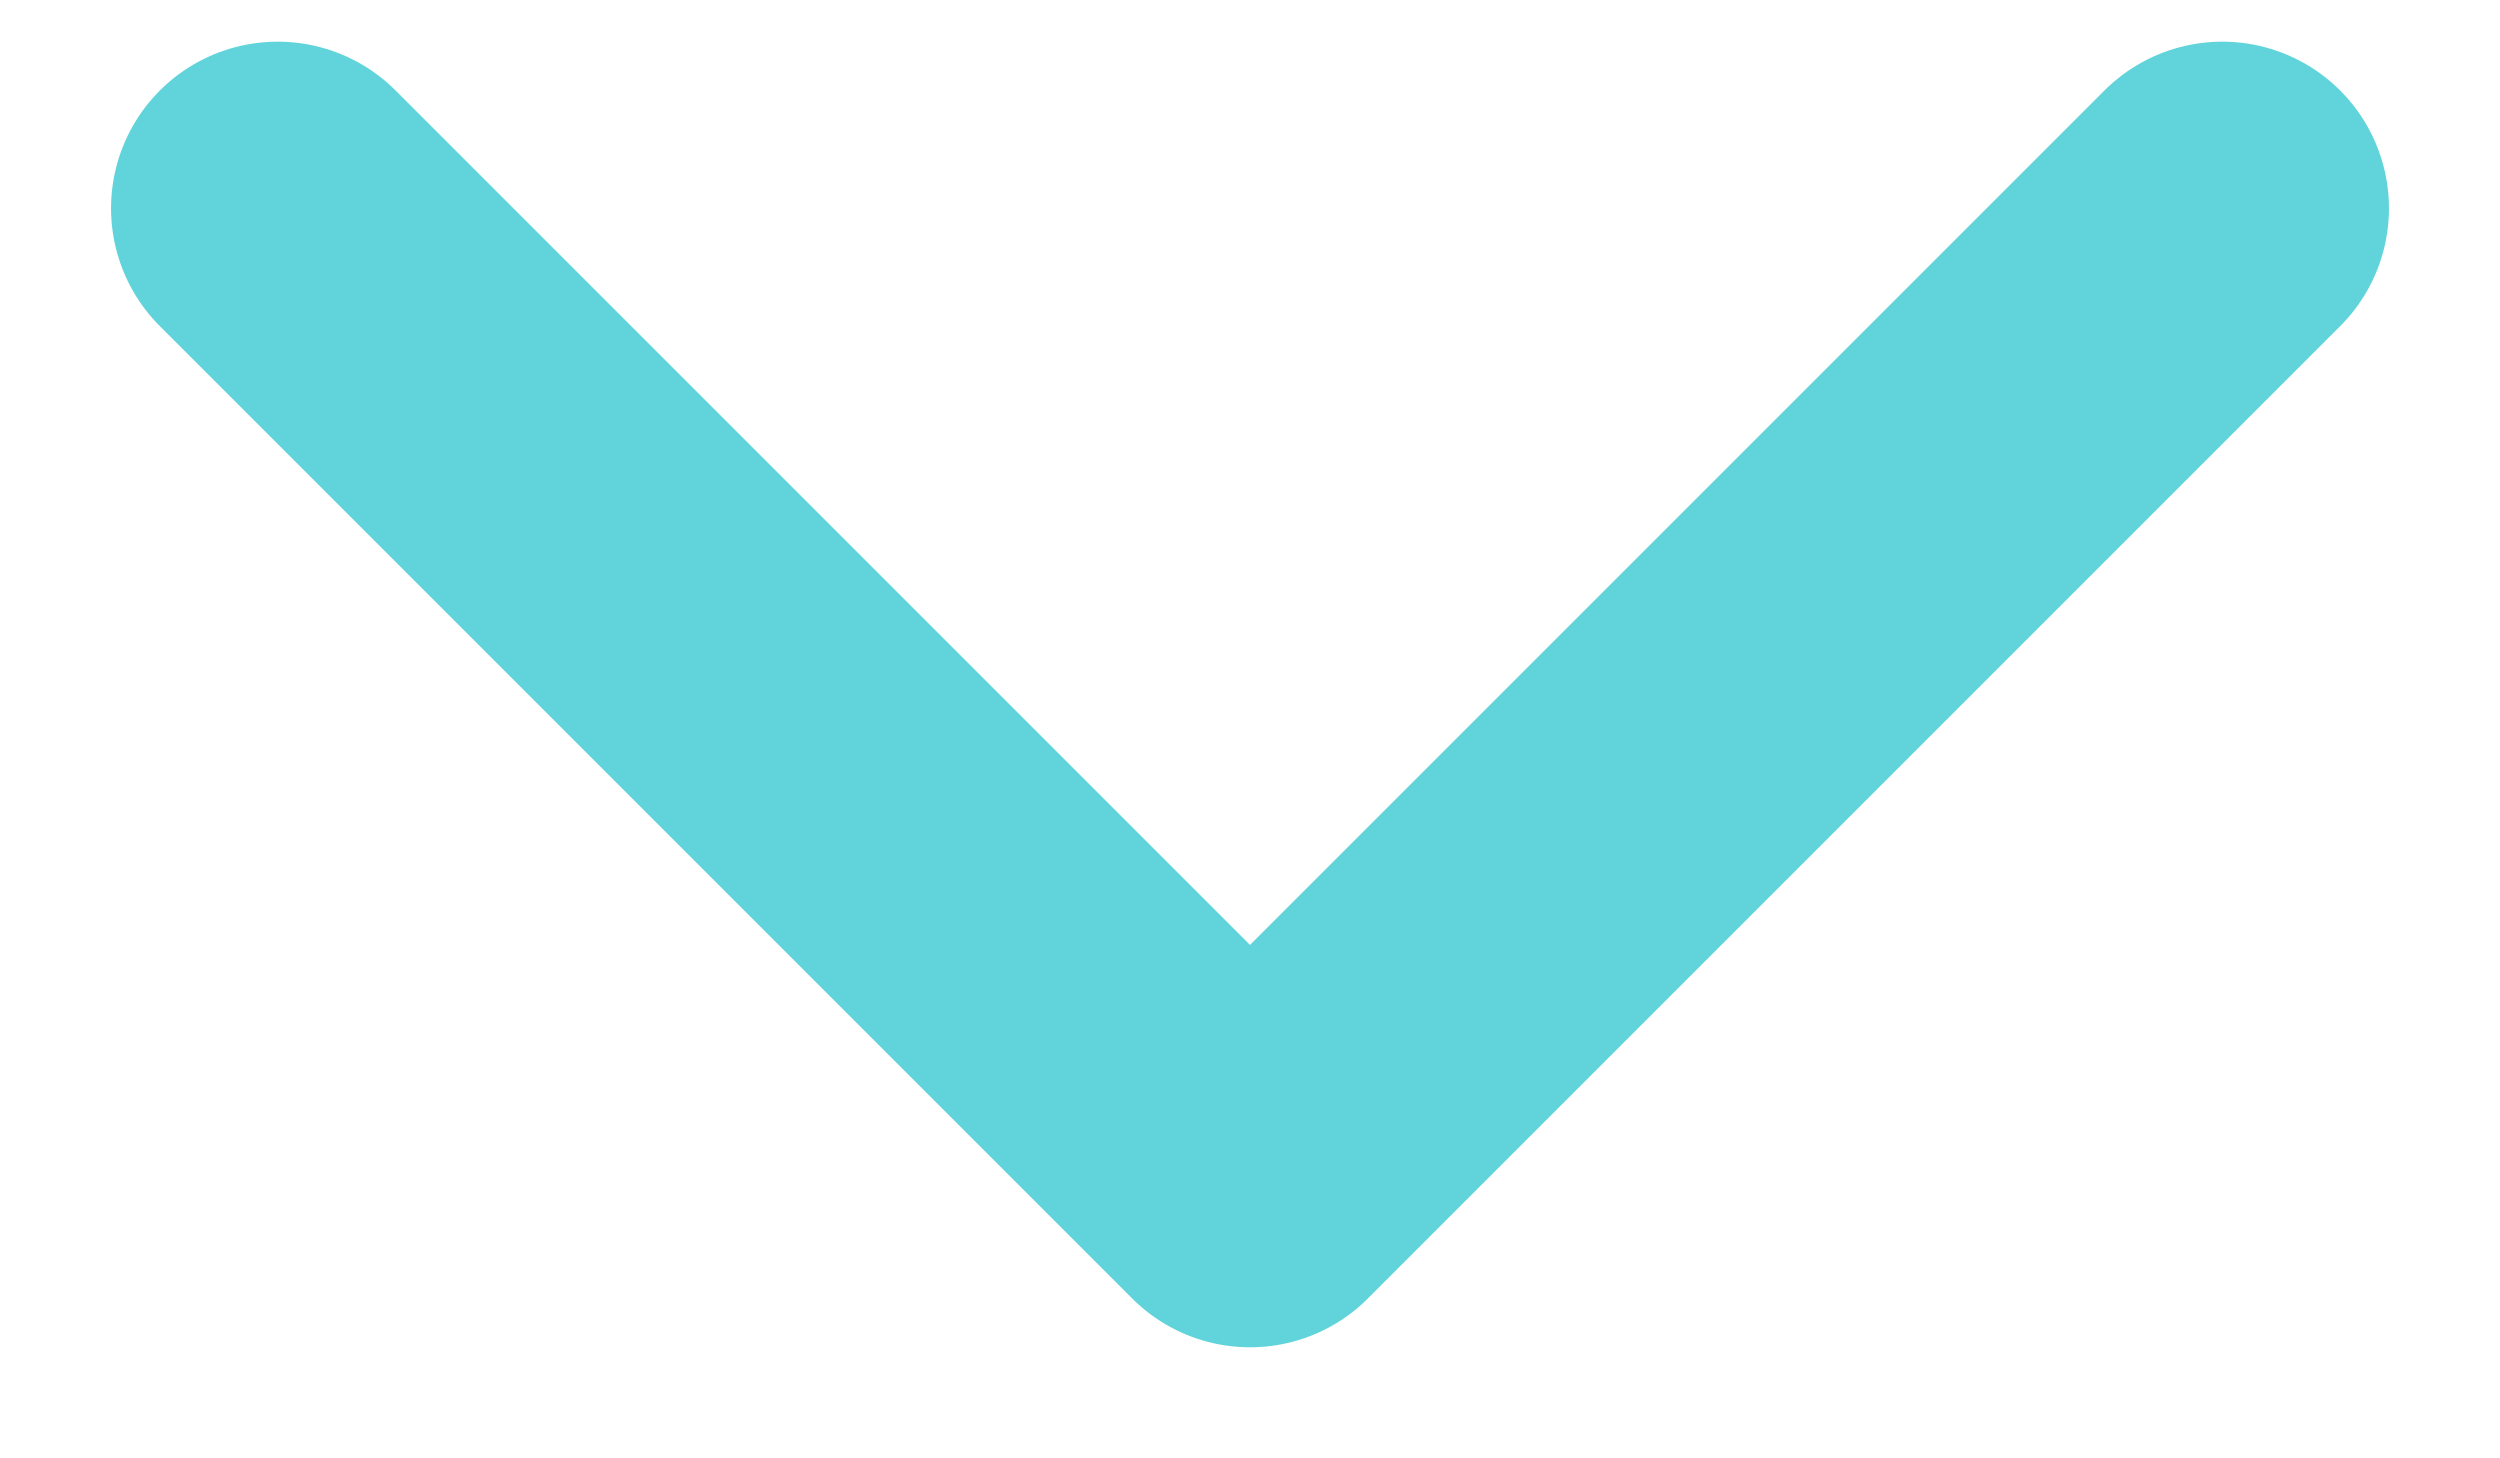 <svg width="12" height="7" viewBox="0 0 12 7" fill="none" xmlns="http://www.w3.org/2000/svg">
<path d="M10.667 1L6 5.667L1.333 1" stroke="#60D4DA" stroke-width="1.6" stroke-linecap="round" stroke-linejoin="round"/>
</svg>
